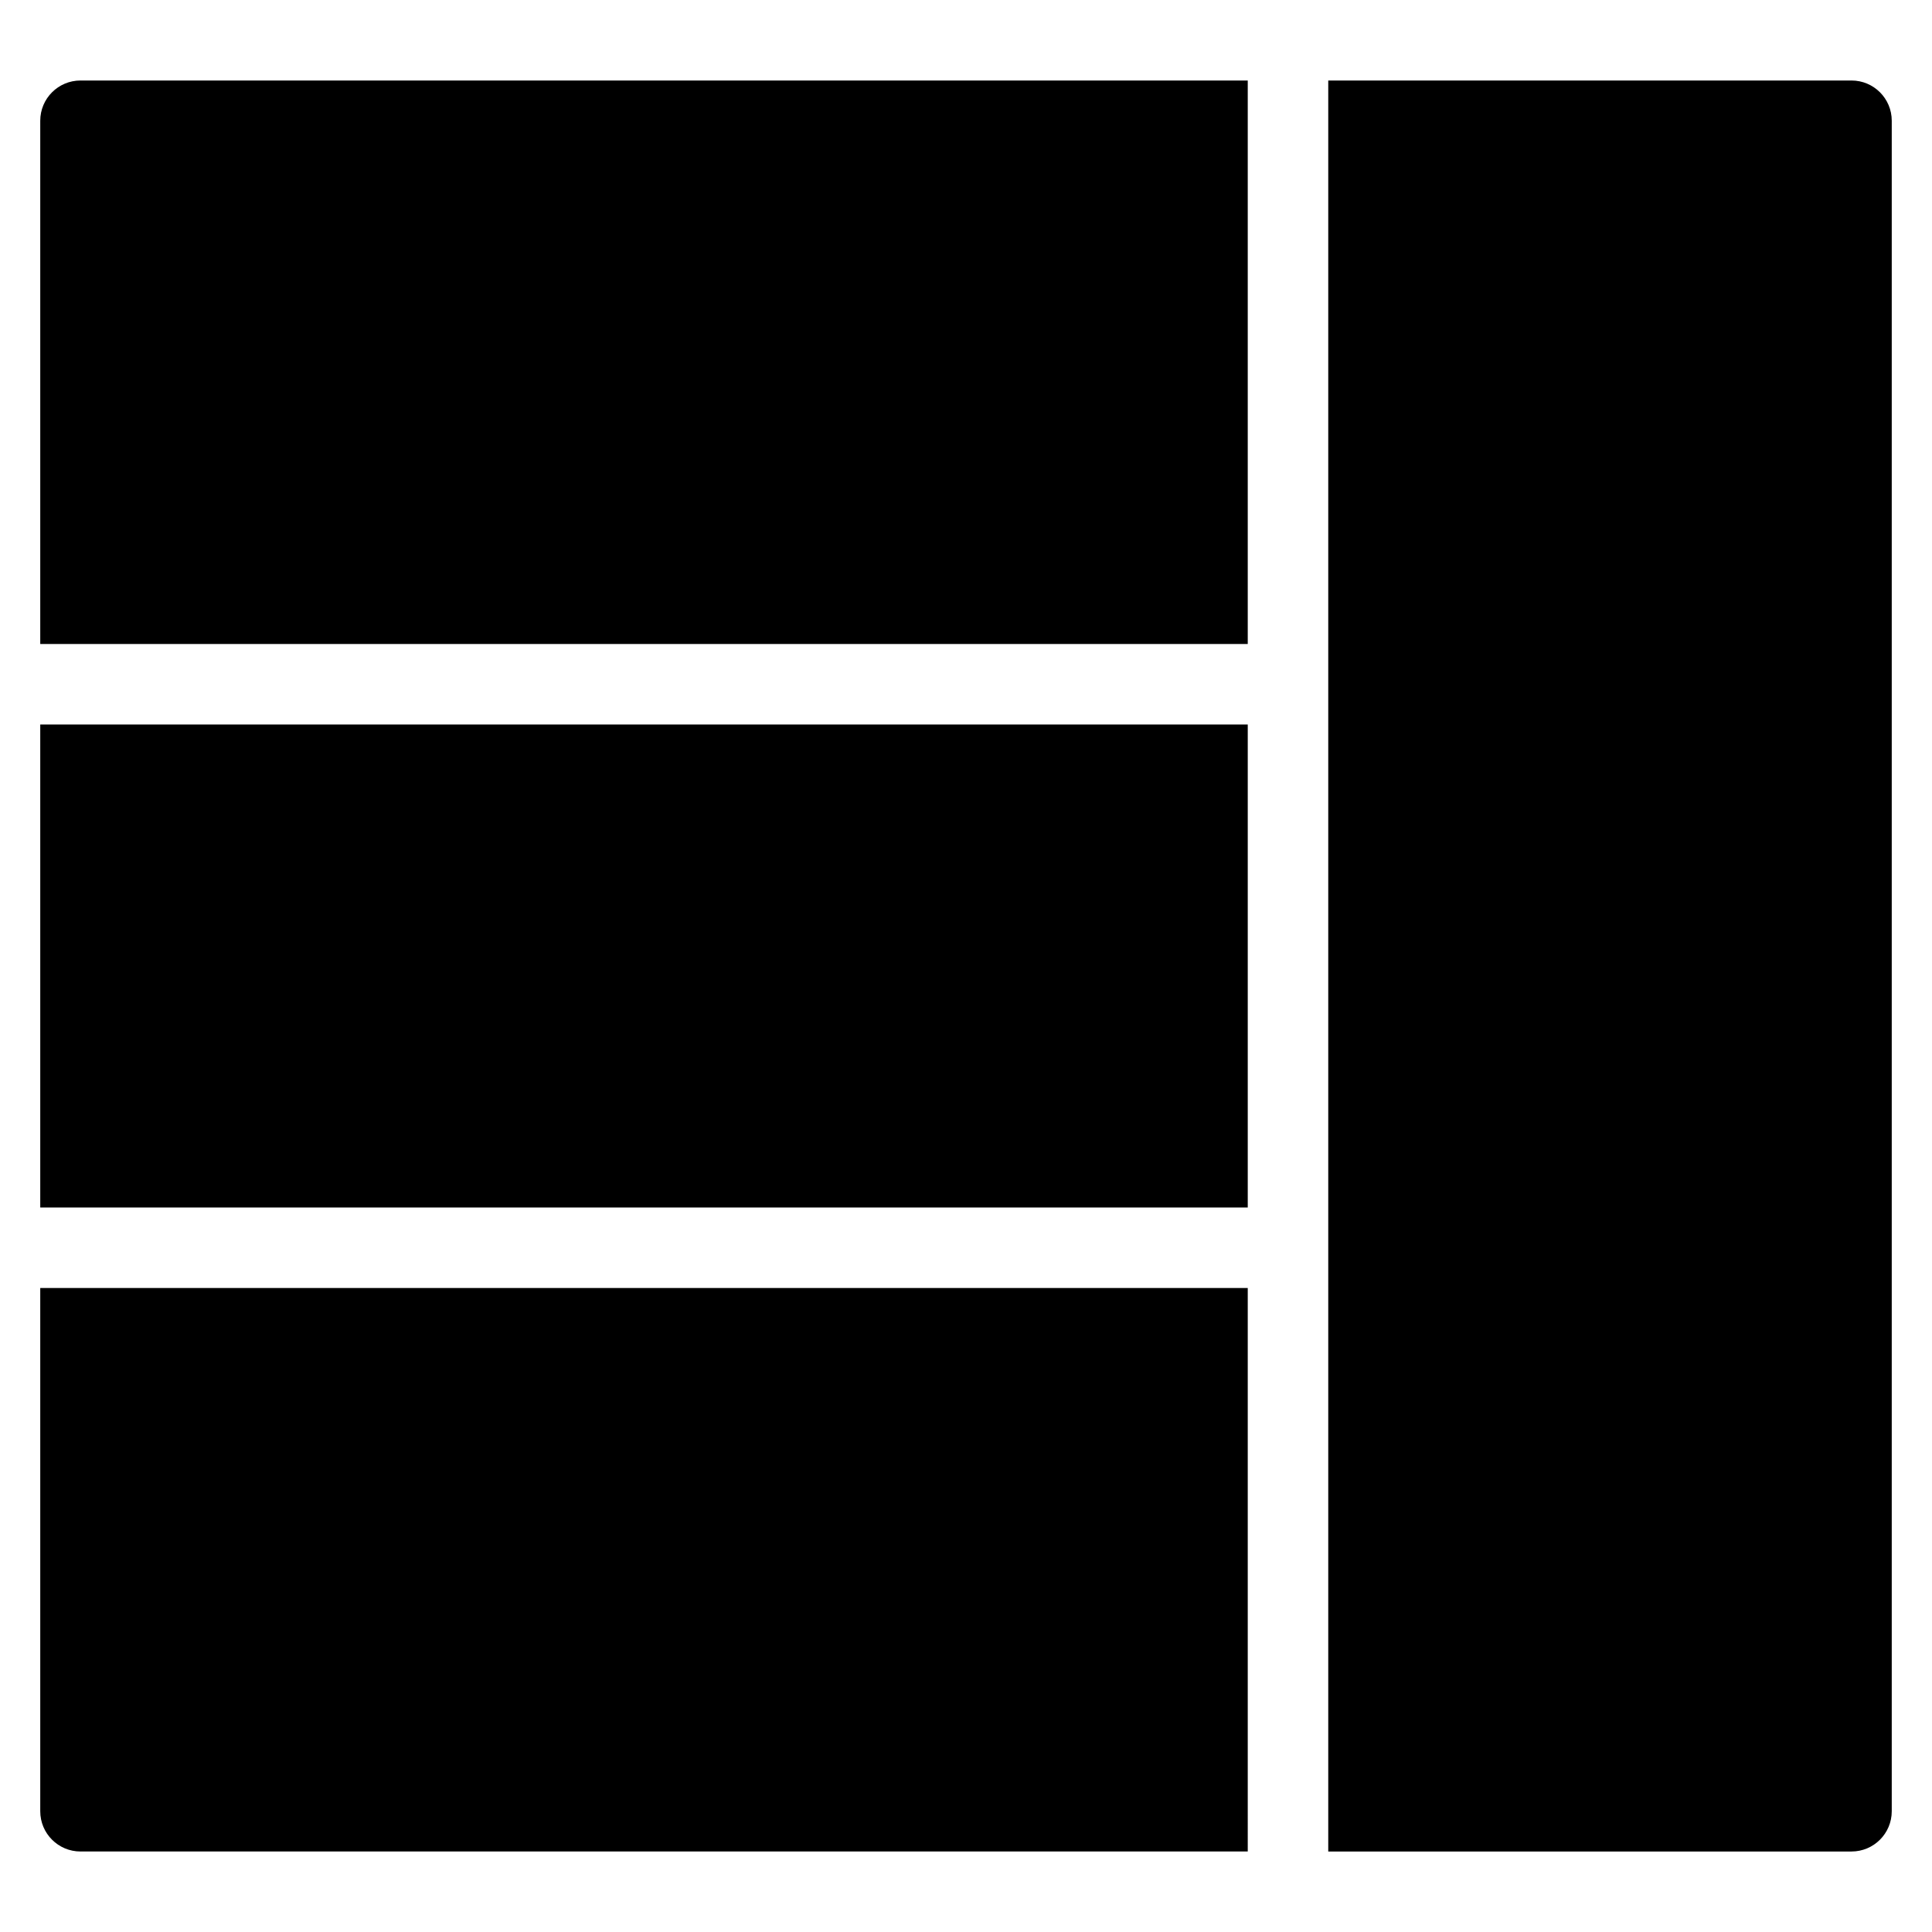 <?xml version="1.0" encoding="utf-8"?>
<!-- Generator: Adobe Illustrator 19.2.1, SVG Export Plug-In . SVG Version: 6.00 Build 0)  -->
<!DOCTYPE svg PUBLIC "-//W3C//DTD SVG 1.1//EN" "http://www.w3.org/Graphics/SVG/1.1/DTD/svg11.dtd">
<svg version="1.1" id="Layer_1" xmlns="http://www.w3.org/2000/svg" xmlns:xlink="http://www.w3.org/1999/xlink" x="0px" y="0px"
	 width="48px" height="48px" viewBox="0 0 48 48" enable-background="new 0 0 48 48" xml:space="preserve">
<path d="M31,2H2C1.448,2,1,2.447,1,3v13h30V2z"/>
<path d="M46,2H33v44h13c0.552,0,1-0.447,1-1V3C47,2.447,46.552,2,46,2z"/>
<rect x="1" y="18" width="30" height="12"/>
<path d="M2,46h29V32H1v13C1,45.553,1.448,46,2,46z"/>
</svg>
